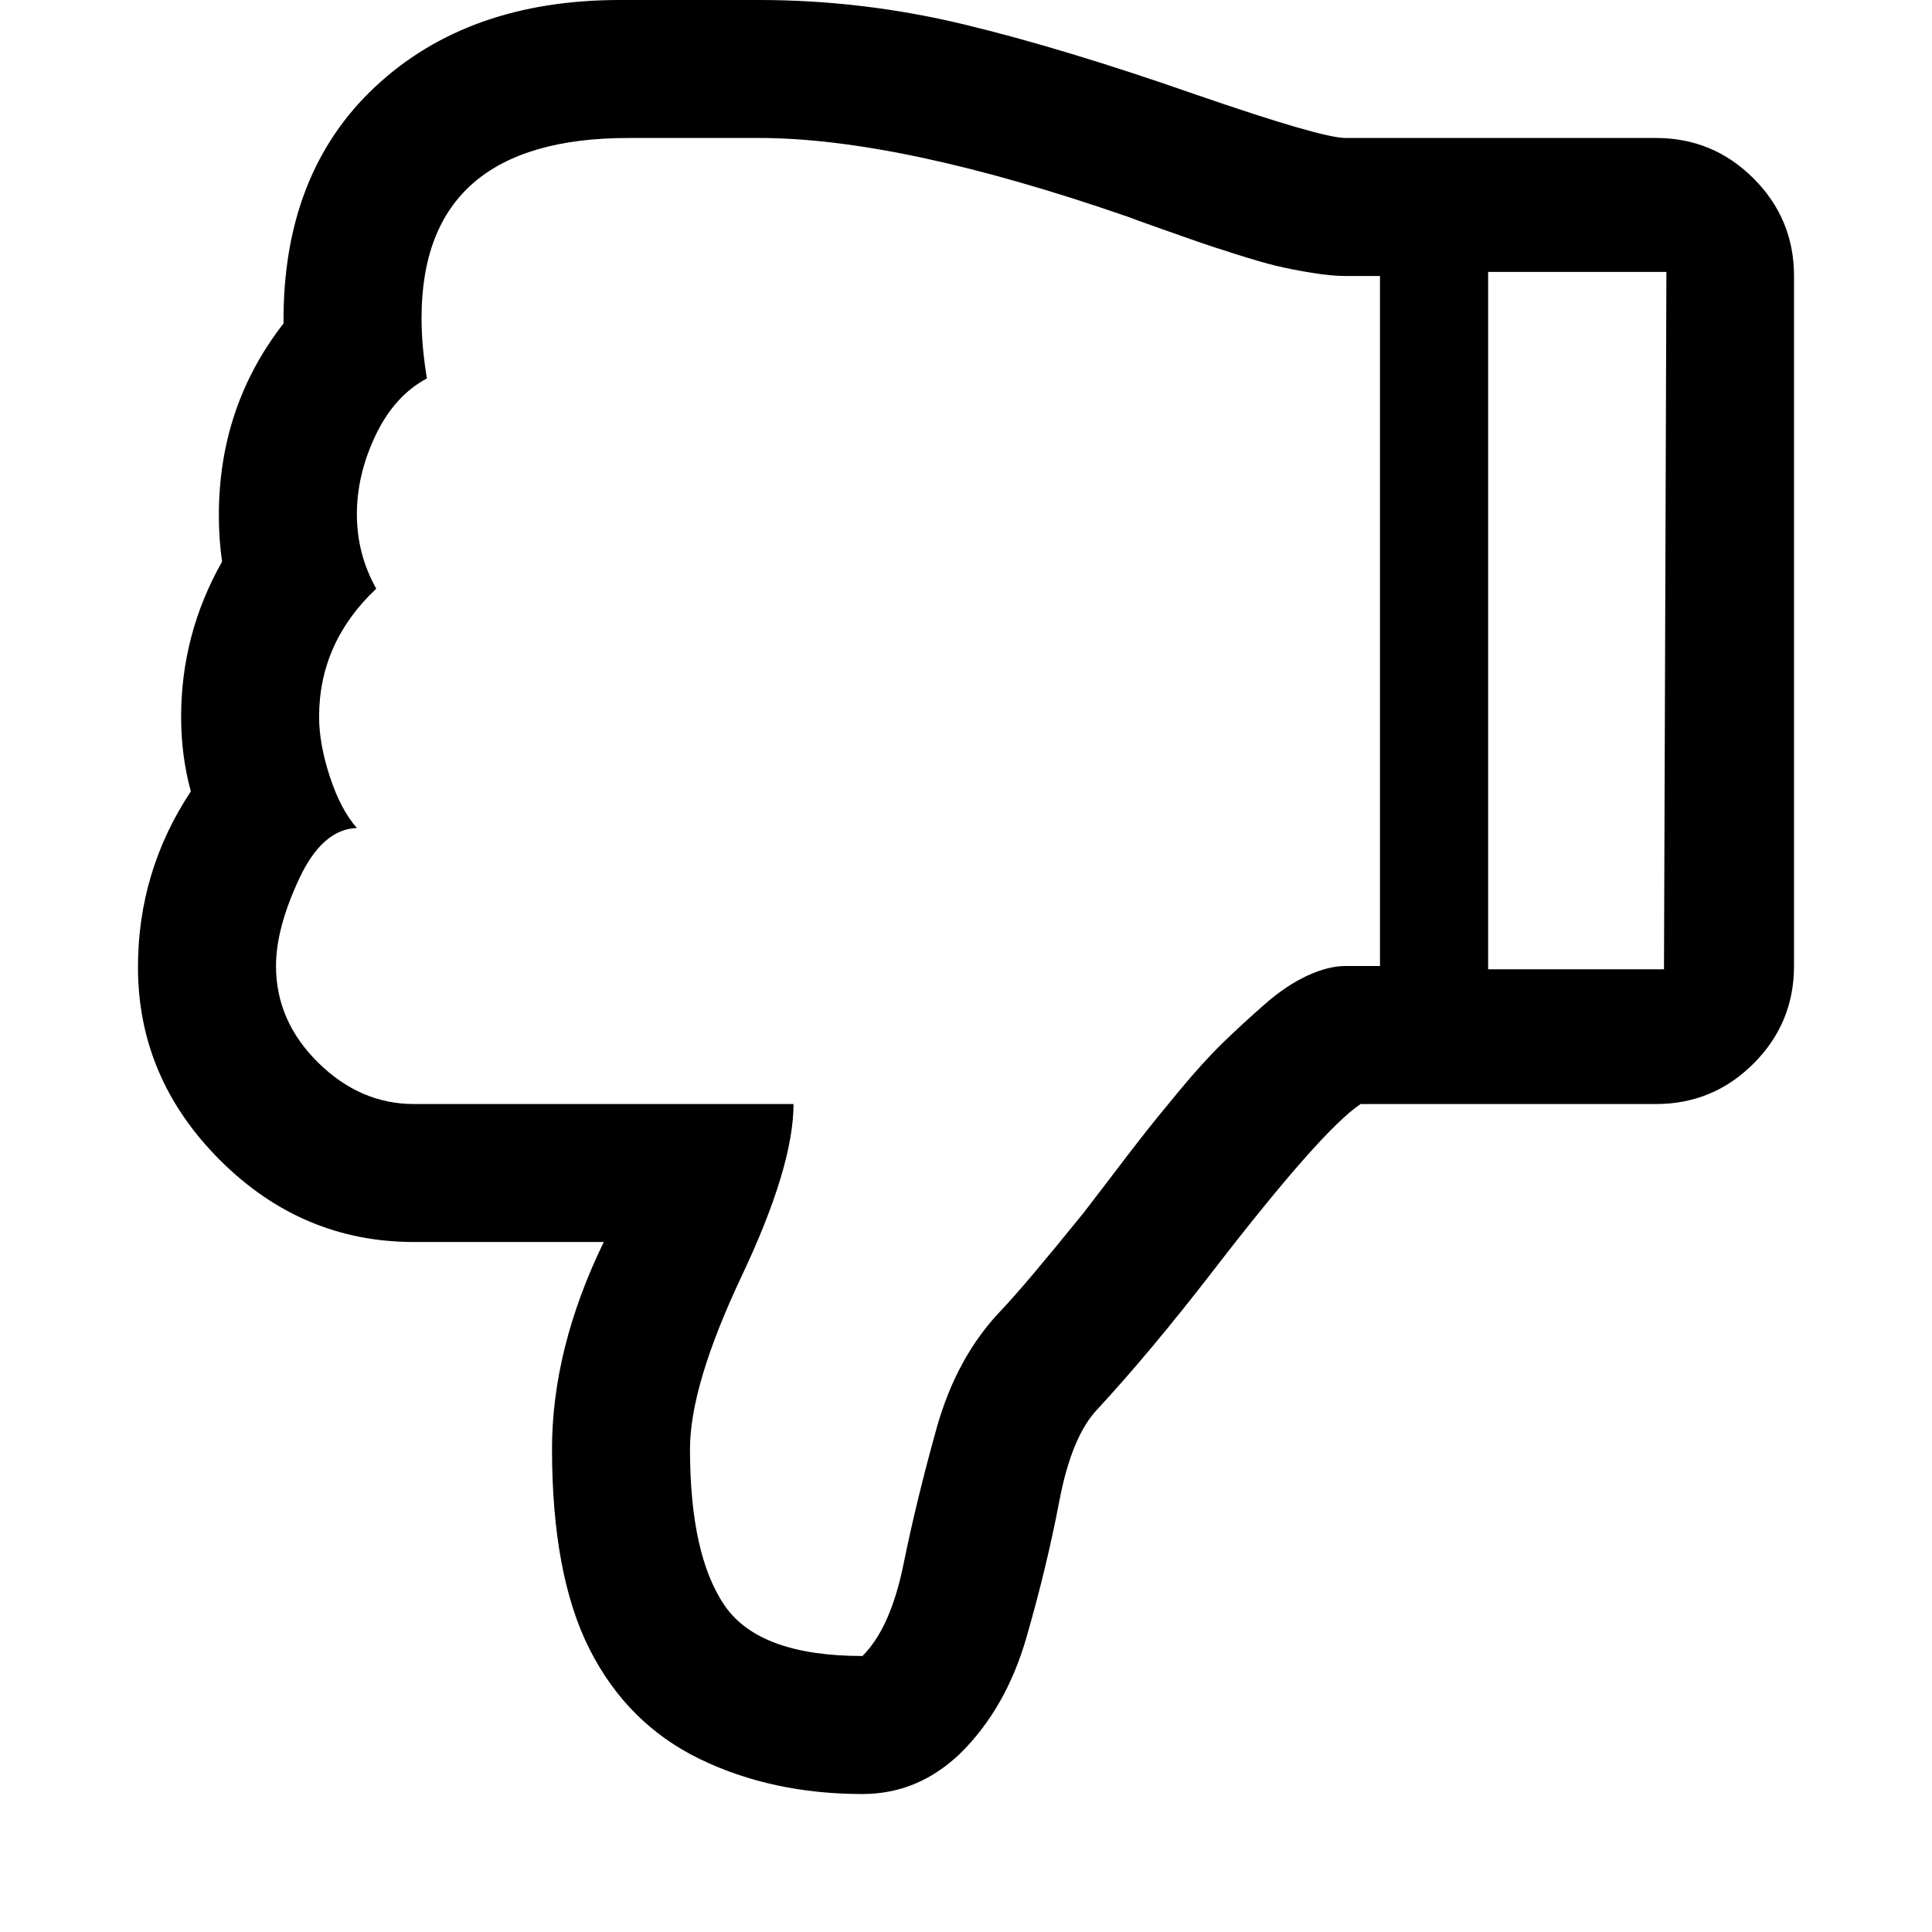 <svg width="36" height="36" viewBox="0 0 36 36" fill="none" xmlns="http://www.w3.org/2000/svg">
  <path d="M16.071 33.429C16.755 33.429 17.357 33.181 17.88 32.685C18.455 32.123 18.87 31.4 19.125 30.516C19.38 29.632 19.584 28.785 19.738 27.974C19.892 27.164 20.13 26.592 20.451 26.257C21.107 25.547 21.824 24.69 22.6 23.685C23.953 21.931 24.87 20.893 25.353 20.572H30.857C31.567 20.572 32.173 20.32 32.675 19.818C33.177 19.316 33.429 18.71 33.429 18V5.143C33.429 4.433 33.177 3.827 32.675 3.325C32.173 2.823 31.567 2.571 30.857 2.571H25.071C24.777 2.571 23.853 2.304 22.299 1.768C20.652 1.192 19.202 0.753 17.95 0.452C16.698 0.151 15.429 0 14.143 0H11.551C9.663 0 8.143 0.539 6.991 1.617C5.839 2.695 5.27 4.165 5.283 6.027C4.48 7.058 4.078 8.25 4.078 9.603C4.078 9.897 4.098 10.185 4.138 10.466C3.629 11.364 3.375 12.328 3.375 13.359C3.375 13.841 3.435 14.304 3.556 14.746C2.9 15.737 2.571 16.828 2.571 18.02C2.571 19.4 3.08 20.598 4.098 21.616C5.116 22.634 6.321 23.143 7.714 23.143H11.25C10.607 24.469 10.286 25.755 10.286 27C10.286 28.567 10.52 29.812 10.989 30.737C11.458 31.661 12.141 32.34 13.038 32.776C13.935 33.211 14.946 33.429 16.071 33.429ZM16.071 30.857C14.786 30.857 13.929 30.542 13.5 29.913C13.071 29.284 12.857 28.312 12.857 27C12.857 26.21 13.179 25.135 13.821 23.776C14.464 22.416 14.786 21.348 14.786 20.572H7.714C7.045 20.572 6.449 20.314 5.926 19.798C5.404 19.282 5.143 18.683 5.143 18C5.143 17.531 5.287 16.989 5.575 16.373C5.863 15.757 6.221 15.442 6.65 15.429C6.449 15.201 6.281 14.883 6.147 14.474C6.013 14.066 5.946 13.694 5.946 13.359C5.946 12.435 6.301 11.638 7.011 10.969C6.77 10.54 6.65 10.078 6.65 9.583C6.65 9.087 6.767 8.595 7.001 8.106C7.235 7.617 7.554 7.266 7.955 7.051C7.888 6.65 7.855 6.275 7.855 5.926C7.855 3.69 9.141 2.571 11.712 2.571H14.143C15.897 2.571 18.188 3.06 21.013 4.038C21.08 4.065 21.274 4.135 21.596 4.249C21.917 4.363 22.155 4.446 22.309 4.5C22.463 4.554 22.698 4.631 23.012 4.731C23.327 4.831 23.581 4.905 23.776 4.952C23.97 4.999 24.191 5.042 24.439 5.083C24.686 5.123 24.897 5.143 25.071 5.143H25.714V18H25.071C24.857 18 24.619 18.06 24.358 18.181C24.097 18.301 23.829 18.482 23.555 18.723C23.28 18.964 23.022 19.202 22.781 19.436C22.54 19.671 22.272 19.965 21.978 20.32C21.683 20.675 21.452 20.96 21.285 21.174C21.117 21.388 20.906 21.663 20.652 21.998C20.397 22.333 20.243 22.534 20.19 22.601C19.453 23.511 18.938 24.121 18.643 24.429C18.094 25.005 17.695 25.738 17.448 26.628C17.2 27.519 16.995 28.359 16.835 29.15C16.674 29.94 16.42 30.509 16.071 30.857ZM31.006 18.061H27.729V5.067H31.051L31.006 18.061Z" fill="currentColor"/>
</svg>
